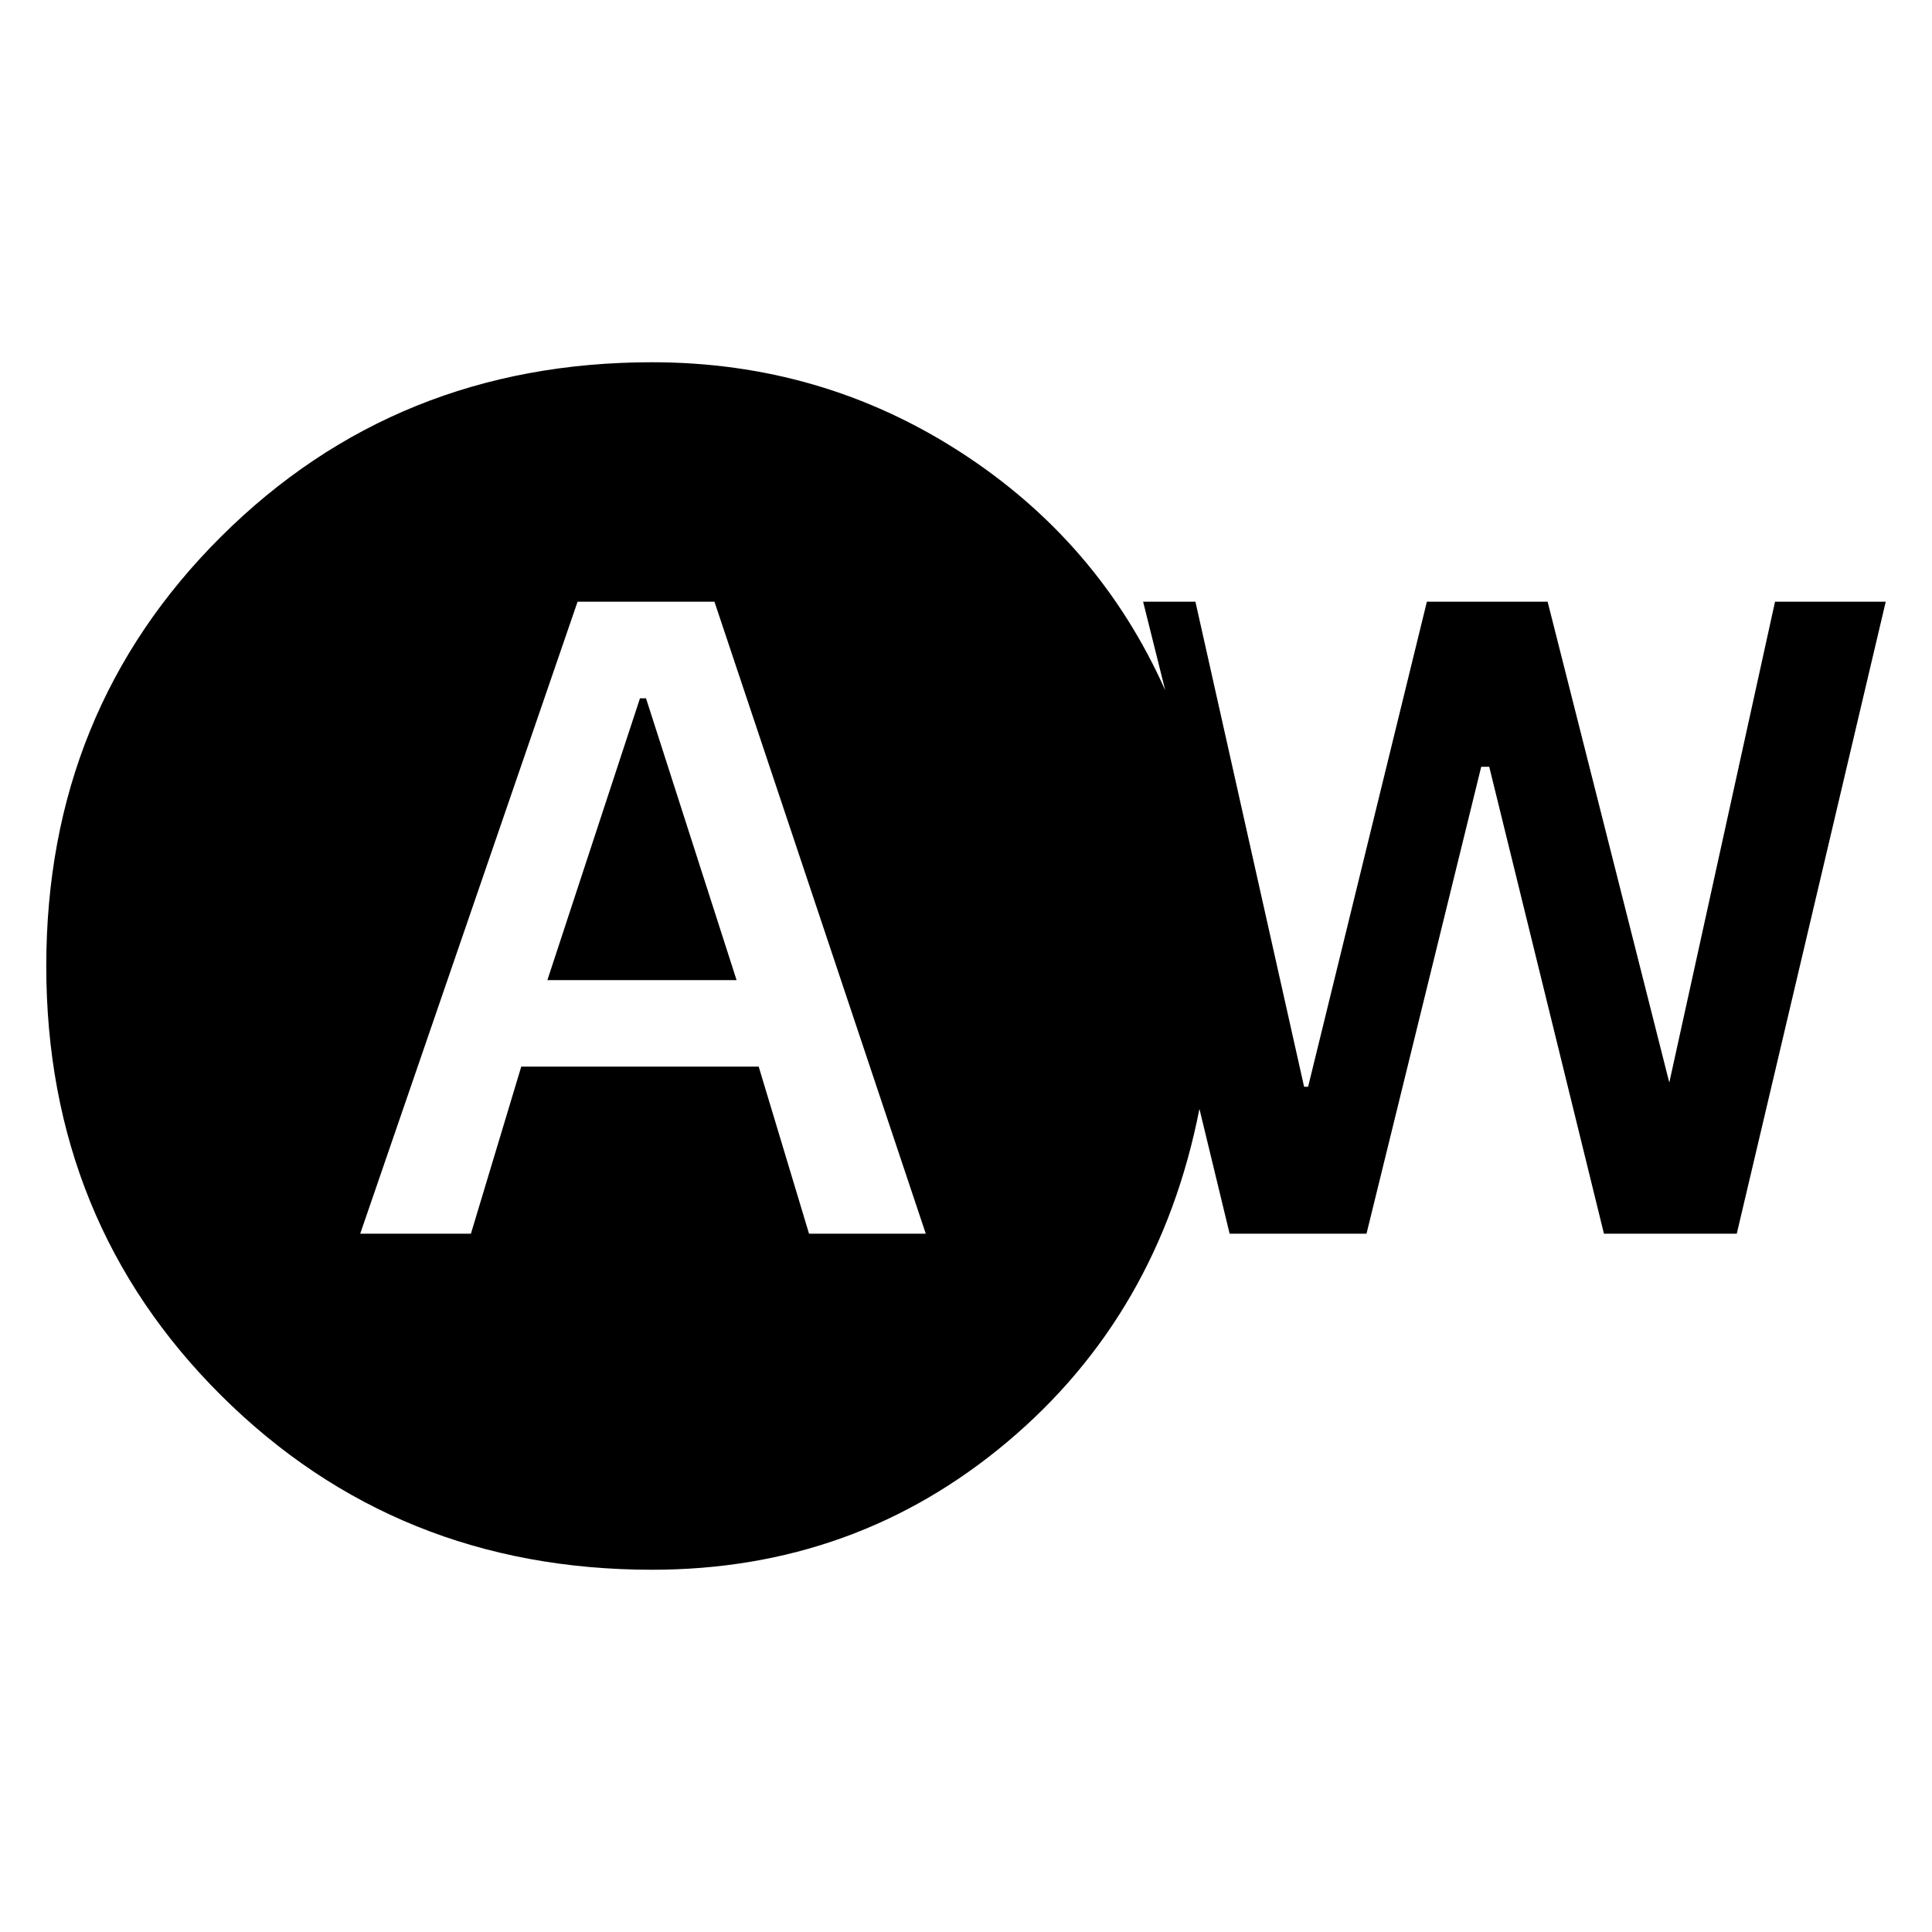 <svg xmlns="http://www.w3.org/2000/svg" height="40" width="40"><path d="M7.458 25.542H9.75l1.042-3.459h4.916l1.042 3.459h2.417l-4.375-13.084h-2.834Zm3.875-5.25 1.917-5.834h.125l1.875 5.834ZM13.5 32.5q-5.292 0-8.917-3.604T.958 20q0-5.292 3.625-8.896Q8.208 7.5 13.5 7.5q3.5 0 6.375 1.854t4.25 4.938l-.458-1.834h1.083L27 22.5h.083l2.459-10.042h2.5L34.583 22.5h-.041l2.208-10.042h2.292l-3.084 13.084h-2.75l-2.375-9.667h-.166l-2.375 9.667h-2.834l-.625-2.584q-.833 4.25-3.979 6.896T13.5 32.5Z"/></svg>